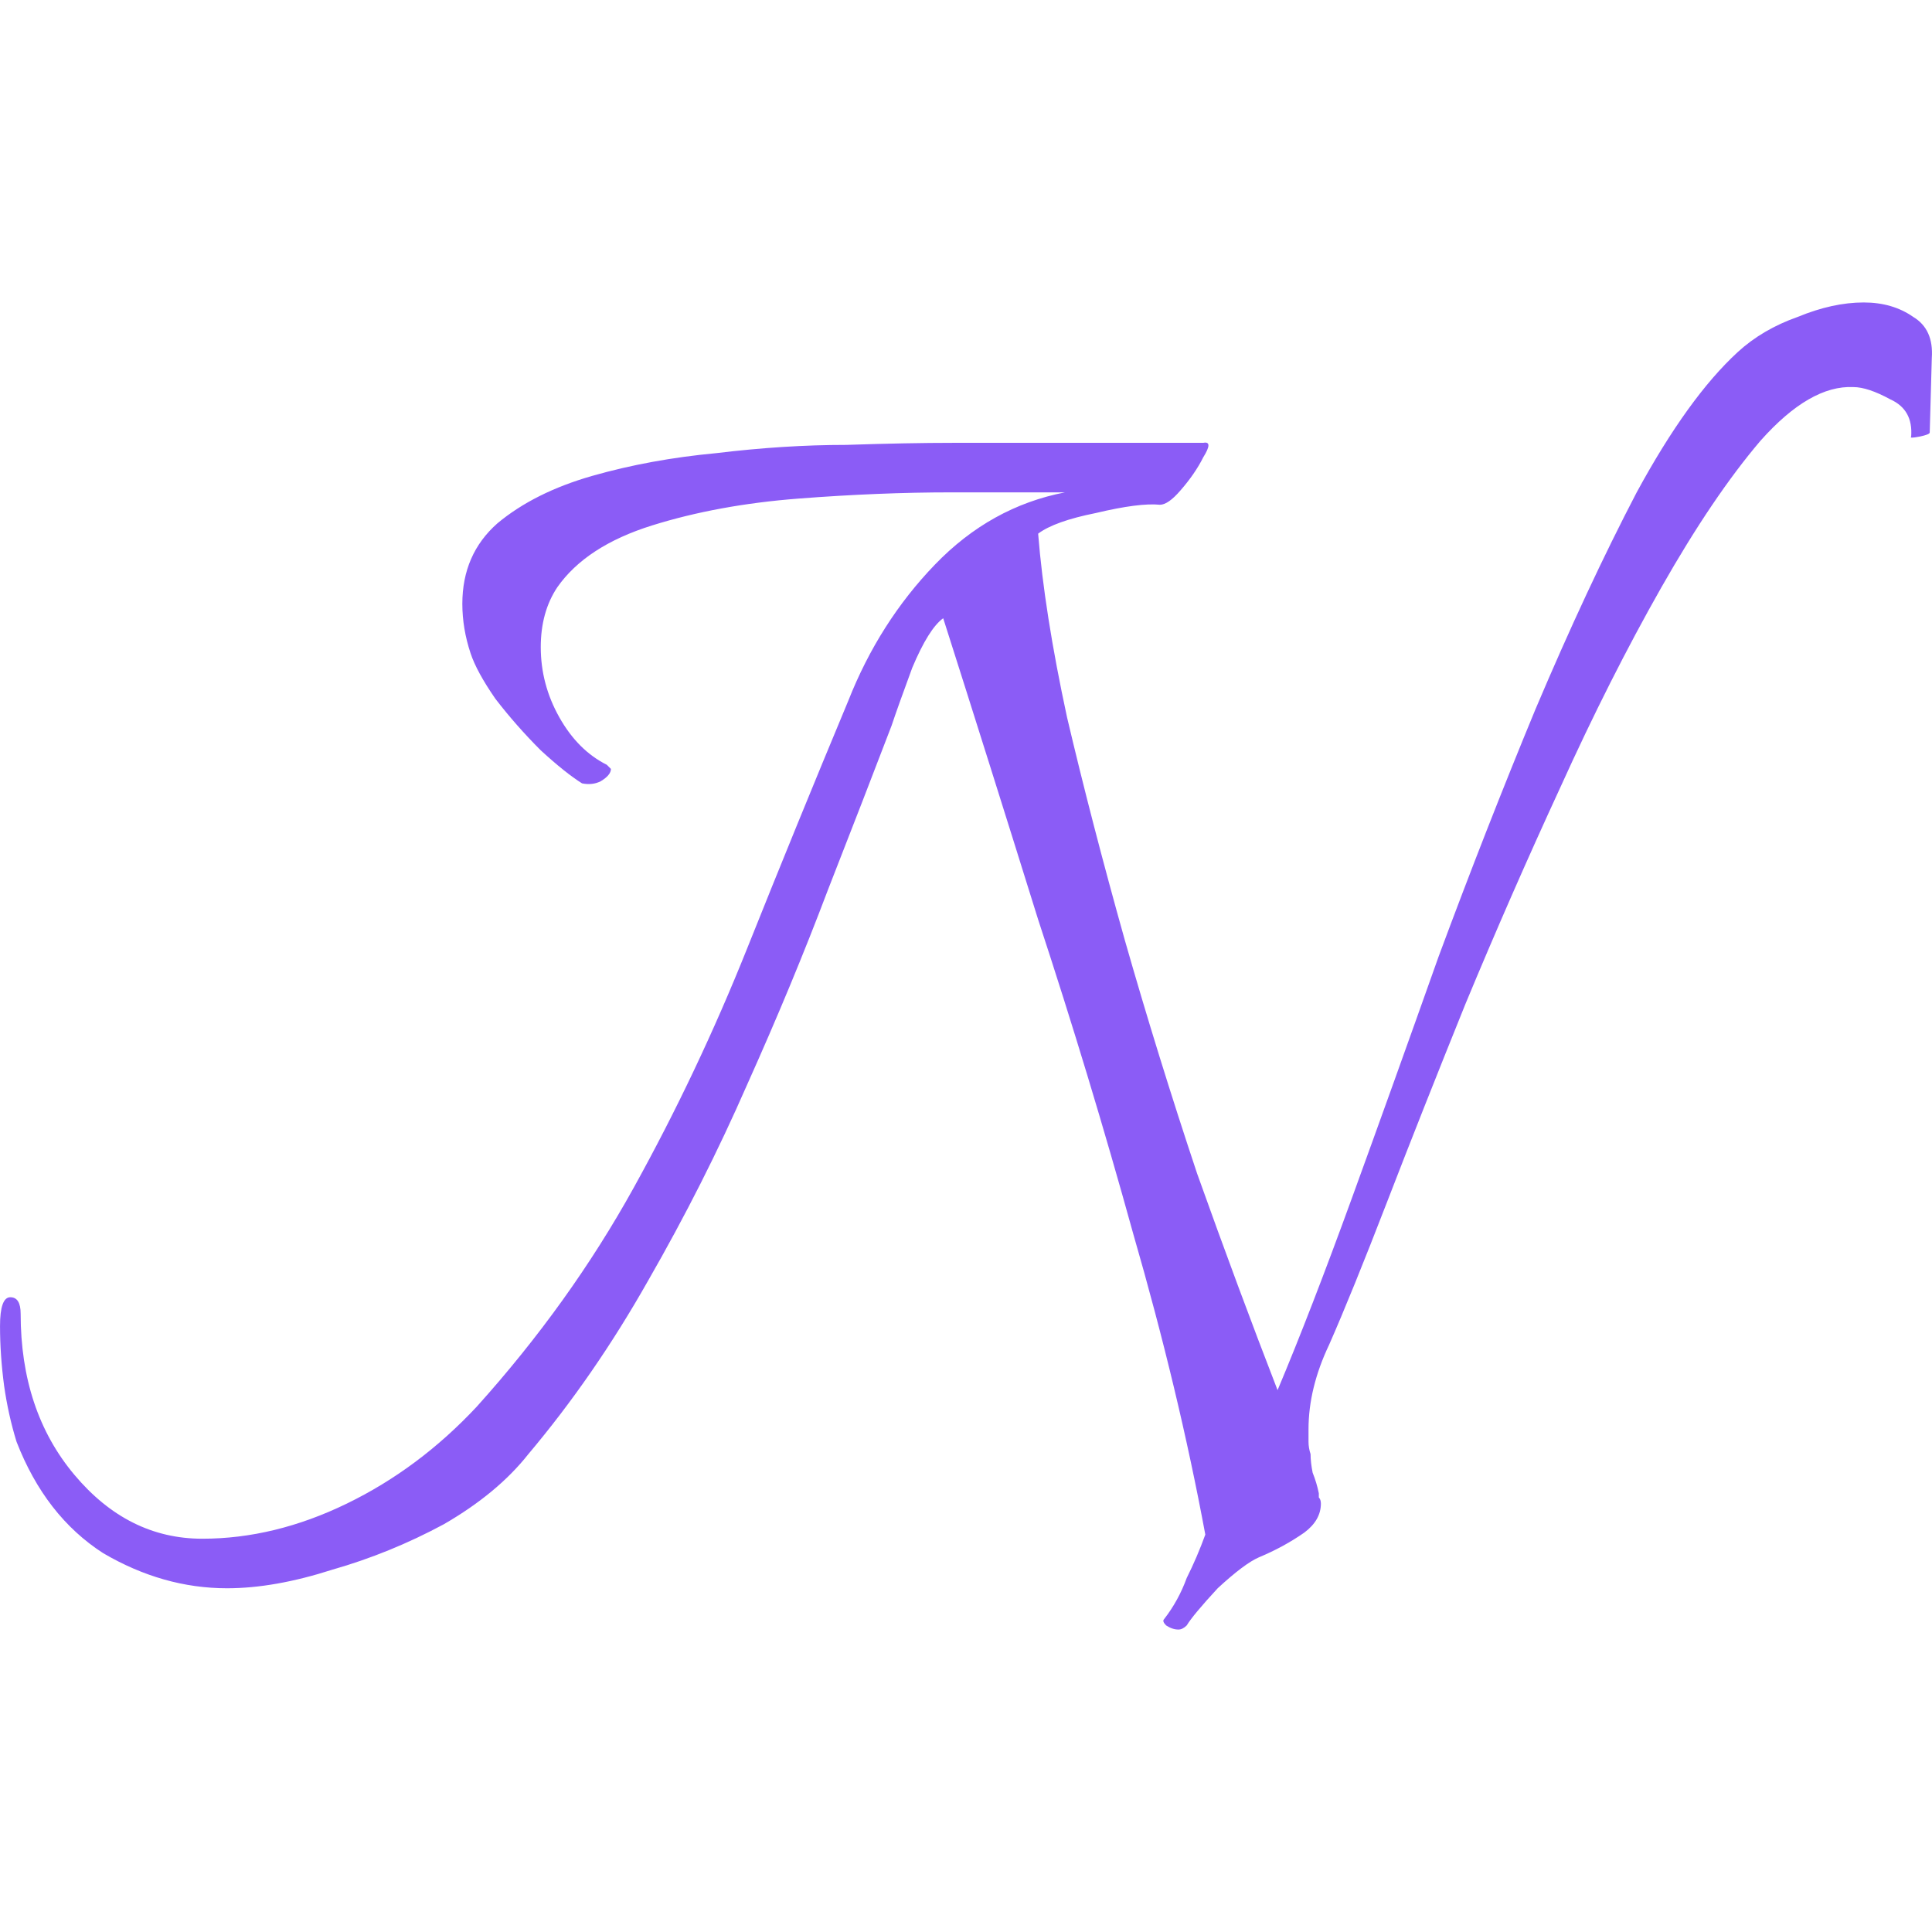 <svg xmlns="http://www.w3.org/2000/svg" width="625" height="625" viewBox="0 0 165.12 113.42"><style>path {fill: #8b5cf6;} @media (prefers-color-scheme: dark) { path {fill: #c4b5fd;} }</style><path d="M100.72 113.42q-.53 0-1.058-.353-.353-.353-.177-.529 1.235-1.587 1.94-3.528.883-1.764 1.588-3.704-2.293-12.347-6.173-25.753-3.705-13.406-8.114-26.81-4.234-13.583-8.114-25.754-1.235.882-2.646 4.233-1.235 3.352-1.764 4.94-2.293 5.997-5.468 14.11-2.999 7.938-6.88 16.581-3.703 8.467-8.466 16.757-4.586 8.114-10.231 14.817-2.646 3.352-7.232 5.998-4.586 2.47-9.525 3.88-4.939 1.588-8.996 1.588-5.468 0-10.583-2.999-4.939-3.175-7.408-9.525-.706-2.293-1.059-4.762Q.002 89.96.002 87.49t.881-2.47q.882 0 .882 1.412 0 8.29 4.587 13.758 4.586 5.468 10.936 5.468 6.173 0 12.347-2.999 6.173-2.998 11.113-8.29 7.937-8.82 13.406-18.697t9.7-20.46 8.644-21.168q2.646-6.703 7.408-11.642T91.02 16.23h-9.701q-6.174 0-13.053.53t-12.524 2.293-8.114 5.291q-1.411 2.117-1.411 5.116 0 3.175 1.588 5.997t4.057 4.057l.352.353q0 .529-.882 1.058-.705.353-1.587.176-1.411-.881-3.528-2.822-2.117-2.116-3.88-4.41-1.588-2.293-2.117-3.88-.706-2.117-.706-4.234 0-4.233 2.999-6.879 3.175-2.646 8.114-4.057t10.583-1.94q5.82-.706 11.113-.706 5.291-.176 9.172-.176h21.343q.882-.176 0 1.235-.706 1.41-1.94 2.822-1.059 1.235-1.764 1.235-1.764-.177-5.468.705-3.528.706-4.94 1.764.53 6.703 2.47 15.7 2.117 8.995 4.94 19.05 2.821 9.877 6.173 19.931 3.528 9.878 6.879 18.521 2.822-6.703 6.35-16.404t7.408-20.638q4.057-10.936 8.29-21.167 4.41-10.407 8.644-18.52 4.41-8.115 8.643-11.996 2.117-1.94 5.115-2.998Q156.636 0 159.282 0q2.47 0 4.233 1.235 1.764 1.058 1.588 3.527l-.177 6.35q0 .177-.882.353t-.705 0q.176-2.293-1.764-3.175-1.94-1.058-3.175-1.058-3.704-.177-7.938 4.586-4.057 4.762-8.467 12.524t-8.643 17.11q-4.233 9.172-8.114 18.52-3.704 9.173-6.702 16.934t-4.94 12.17q-1.763 3.705-1.763 7.233v1.058q0 .528.176 1.058 0 .706.177 1.588.352.882.529 1.764v.353q.176.176.176.529 0 1.41-1.41 2.47-1.765 1.234-3.881 2.116-1.235.53-3.528 2.646-2.117 2.293-2.646 3.175-.353.353-.706.353z" aria-label="N"/></svg>